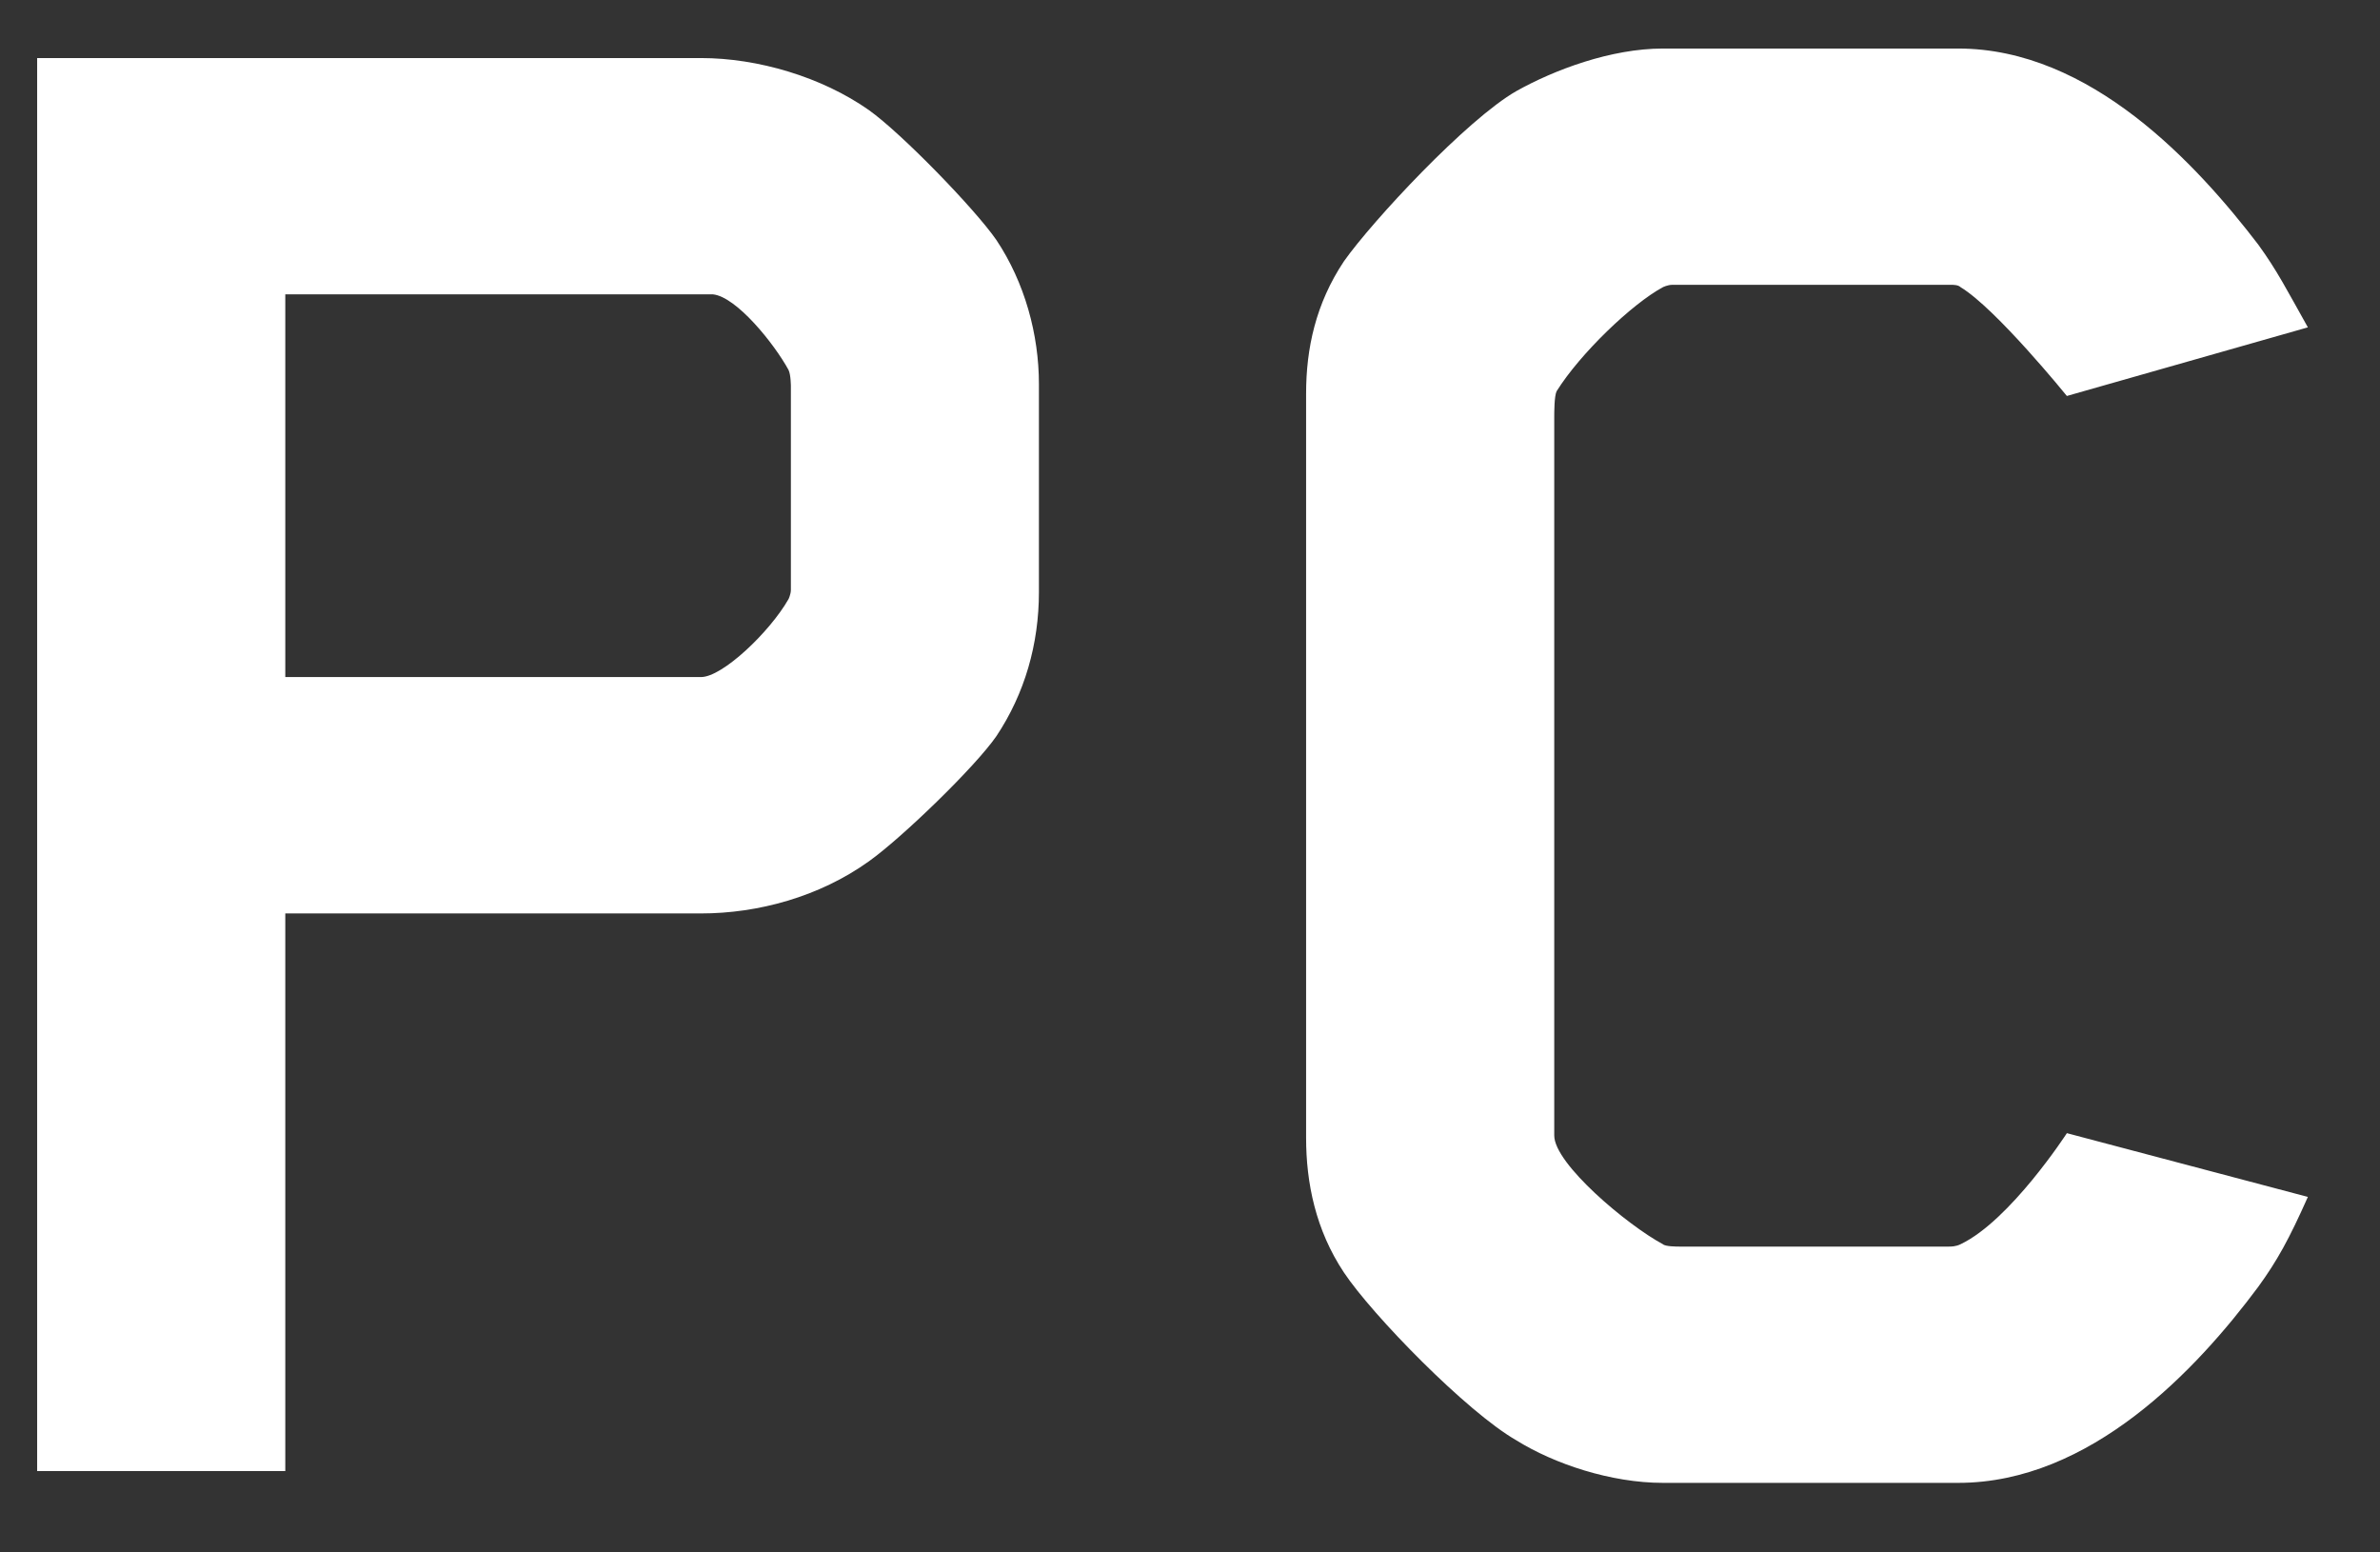 <svg width="23" height="15" viewBox="0 0 23 15" fill="none" xmlns="http://www.w3.org/2000/svg">
<rect x="0" y="0" width="23" height="15" fill="#333333" stroke="none"/>
<g id="Group 10">
<path id="Vector" d="M10.04 5.721V3.711C10.04 3.232 9.903 2.73 9.629 2.319C9.424 2.022 8.716 1.291 8.396 1.063C7.94 0.743 7.323 0.561 6.775 0.561H0.359V14.214H2.757V8.826H6.775C7.323 8.826 7.917 8.666 8.396 8.323C8.716 8.095 9.424 7.41 9.629 7.113C9.903 6.702 10.04 6.223 10.04 5.721ZM7.643 5.698C7.643 5.743 7.62 5.789 7.62 5.789C7.437 6.109 6.981 6.542 6.775 6.542H2.757V2.844H6.775C6.821 2.844 6.844 2.844 6.889 2.844C7.118 2.867 7.483 3.323 7.62 3.574C7.643 3.62 7.643 3.734 7.643 3.734V5.698ZM22.303 11.565L19.974 10.949C19.974 10.949 19.426 11.794 18.947 12.022C18.901 12.045 18.855 12.045 18.833 12.045H16.23C16.207 12.045 16.093 12.045 16.07 12.022C15.728 11.839 15.02 11.246 15.02 10.972C15.02 10.972 15.02 4.054 15.02 4.031C15.02 3.985 15.02 3.826 15.043 3.78C15.271 3.415 15.773 2.935 16.07 2.775C16.07 2.775 16.116 2.752 16.161 2.752H18.855C18.878 2.752 18.924 2.752 18.947 2.775C19.289 2.981 19.974 3.826 19.974 3.826L22.303 3.163C22.098 2.798 22.006 2.615 21.824 2.364C21.23 1.588 20.203 0.469 18.924 0.469H16.07C15.568 0.469 15.02 0.675 14.654 0.88C14.175 1.154 13.262 2.136 12.988 2.524C12.714 2.935 12.622 3.369 12.622 3.803V10.995C12.622 11.428 12.714 11.885 12.988 12.296C13.262 12.707 14.175 13.643 14.654 13.917C15.02 14.145 15.568 14.328 16.07 14.328H18.924C20.203 14.328 21.23 13.232 21.824 12.433C22.006 12.182 22.12 11.976 22.303 11.565Z" fill="white"/>
</g>
</svg>
